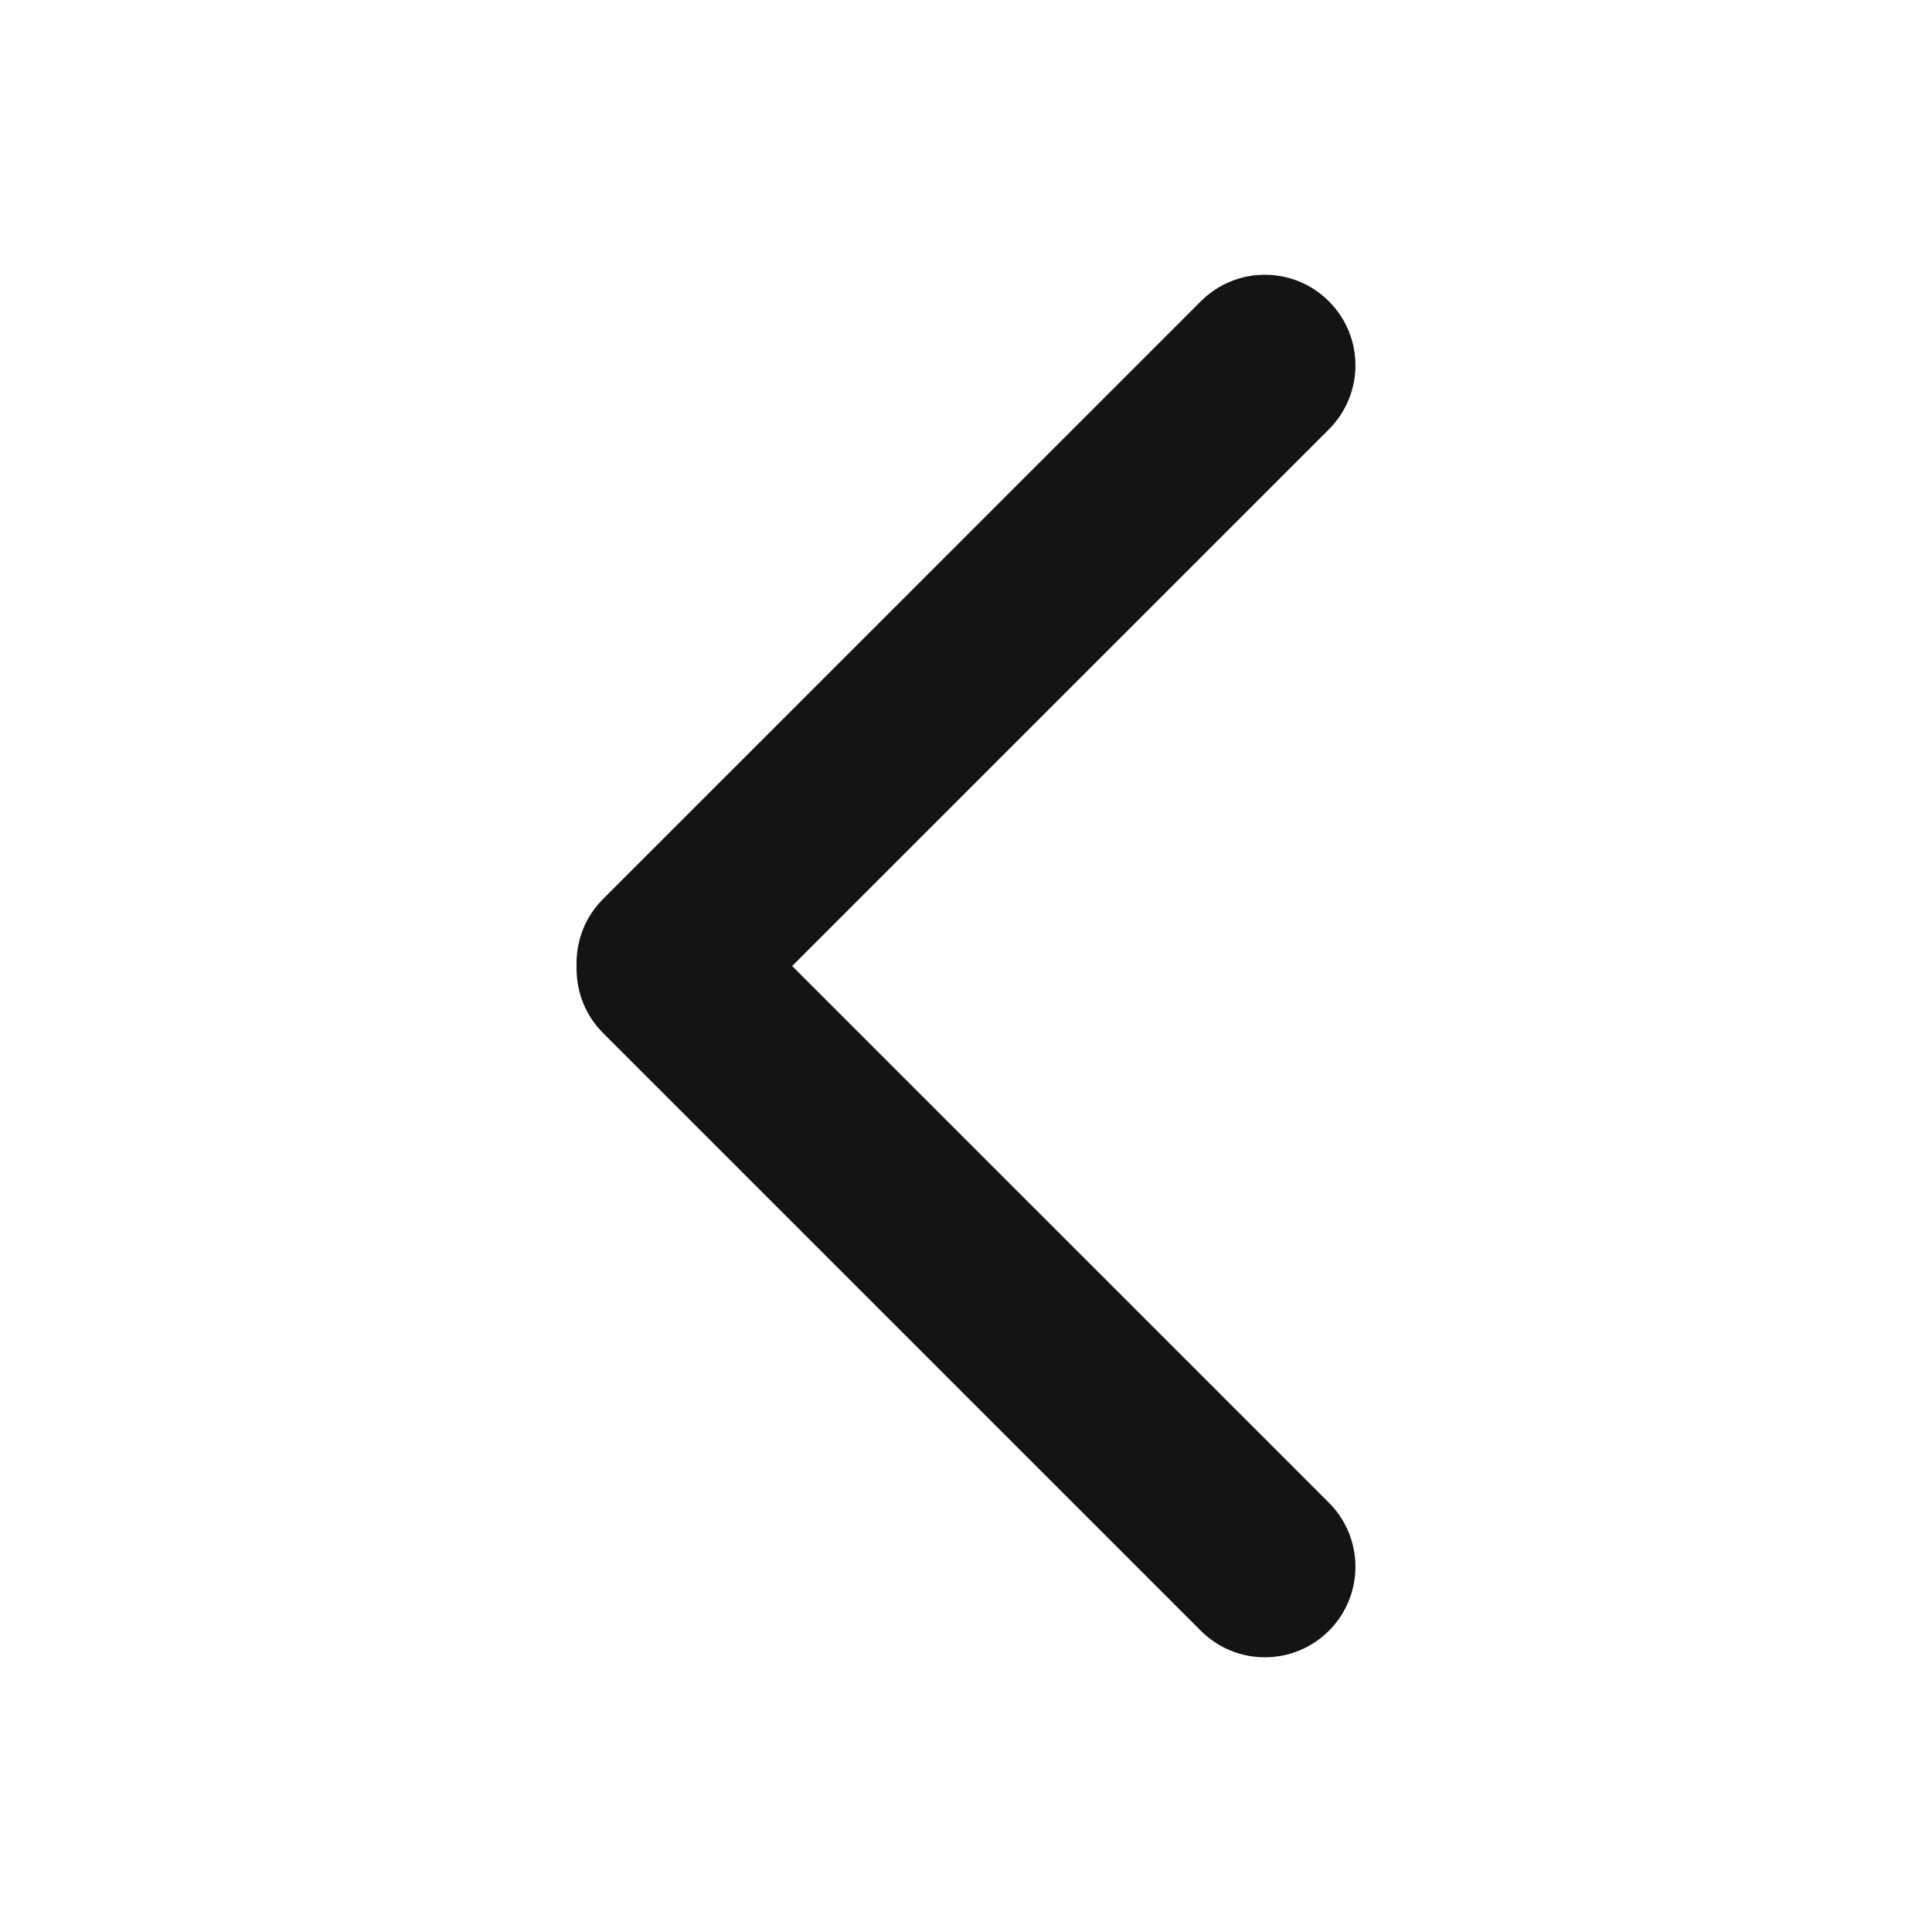 <?xml version="1.0" standalone="no"?><!DOCTYPE svg PUBLIC "-//W3C//DTD SVG 1.1//EN" "http://www.w3.org/Graphics/SVG/1.1/DTD/svg11.dtd"><svg t="1590117060255" class="icon" viewBox="0 0 1024 1024" version="1.1" xmlns="http://www.w3.org/2000/svg" p-id="1565" xmlns:xlink="http://www.w3.org/1999/xlink" width="16" height="16"><defs><style type="text/css"></style></defs><path d="M353.59 558.4c-12.31 0-24.56-4.69-33.94-14.06-18.75-18.75-18.75-49.12 0-67.87l316.81-316.78c18.75-18.75 49.12-18.75 67.88 0s18.75 49.12 0 67.88L387.53 544.34c-9.37 9.37-21.62 14.06-33.94 14.06z" fill="#131414" p-id="1566"></path><path d="M670.41 878.4c-12.31 0-24.56-4.69-33.94-14.06L319.66 547.56c-18.75-18.75-18.75-49.12 0-67.87s49.12-18.75 67.88 0l316.81 316.78c18.75 18.75 18.75 49.12 0 67.88-9.38 9.36-21.63 14.05-33.94 14.05z" fill="#131414" p-id="1567"></path></svg>